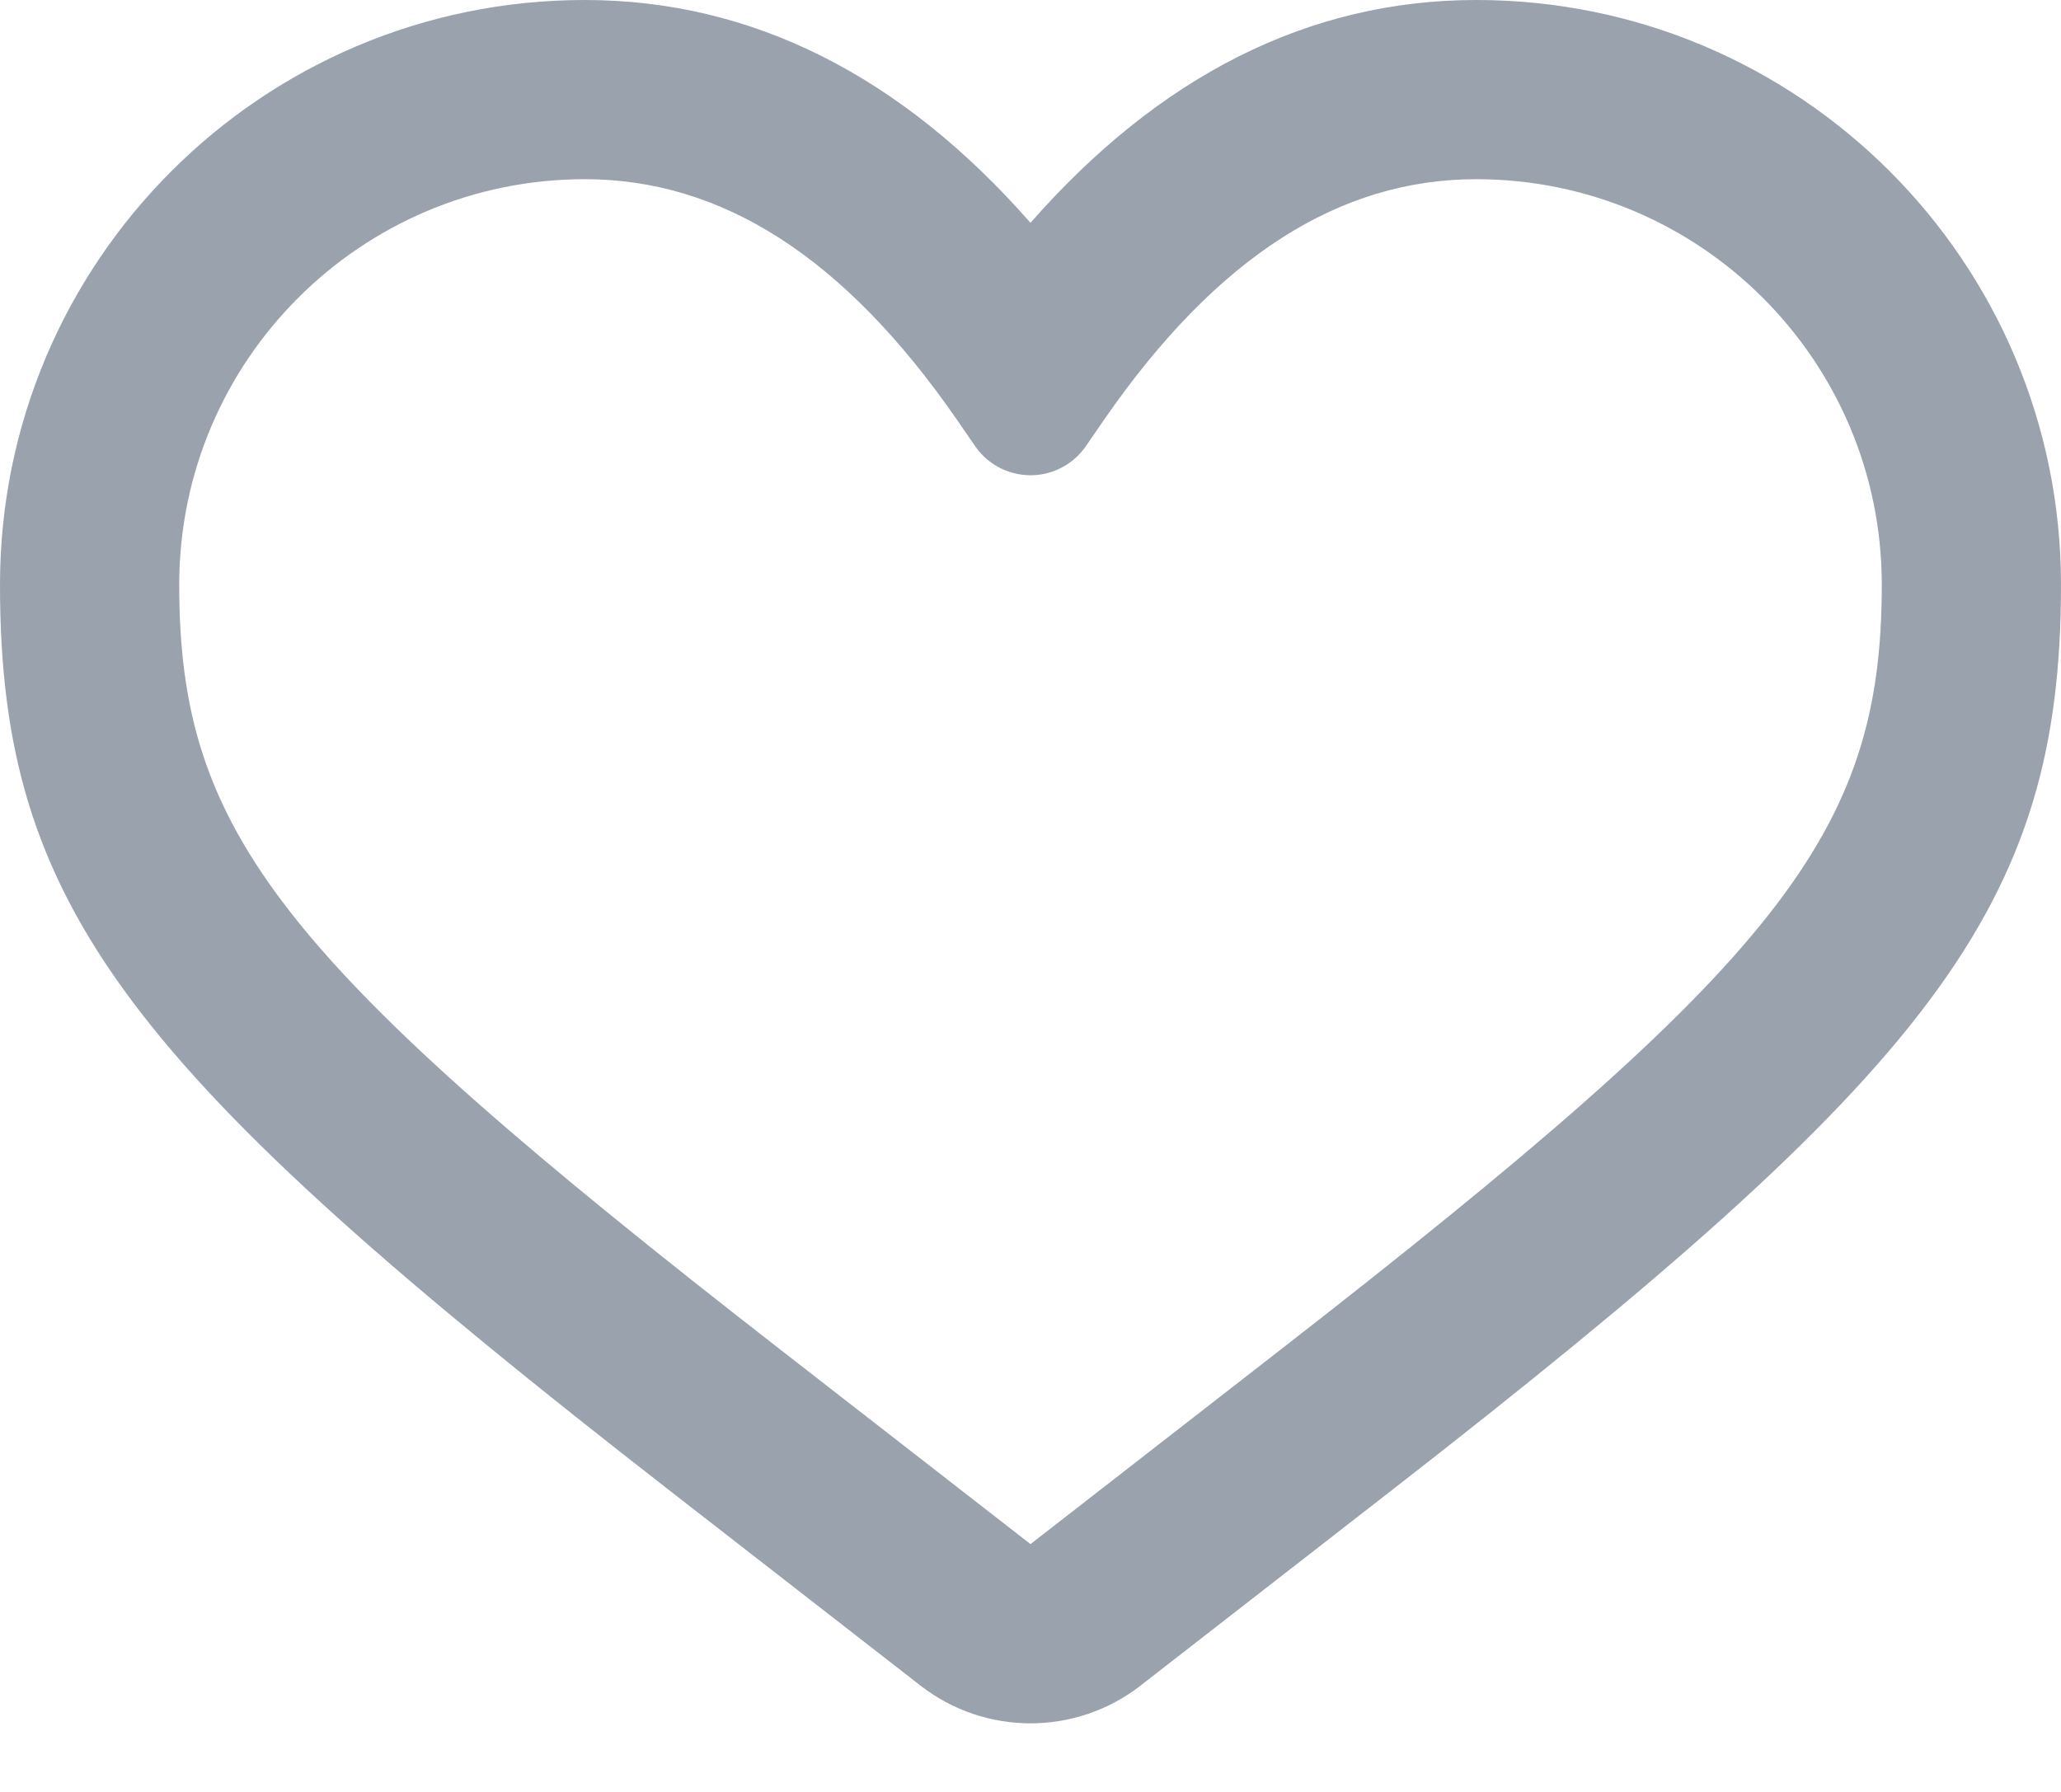 <svg width="23" height="20" viewBox="0 0 23 20" fill="none" xmlns="http://www.w3.org/2000/svg">
<path d="M6.526 0C2.922 0 0 2.922 0 6.526C0 10.139 1.445 11.947 7.493 16.652L10.272 18.813C10.994 19.375 12.006 19.375 12.728 18.813L15.507 16.652C21.555 11.947 23 10.139 23 6.526C23 2.922 20.078 0 16.474 0C14.602 0 12.936 0.85 11.5 2.487C10.064 0.85 8.398 0 6.526 0ZM6.526 2C8.046 2 9.415 2.858 10.678 4.683L10.883 4.981C11.119 5.321 11.586 5.407 11.927 5.171C12.001 5.12 12.065 5.055 12.117 4.981L12.322 4.683C13.585 2.858 14.954 2 16.474 2C18.974 2 21 4.027 21 6.526C21 9.307 19.863 10.73 14.279 15.073L11.5 17.234L8.721 15.073C3.137 10.73 2 9.307 2 6.526C2 4.027 4.027 2 6.526 2Z" fill="#99A2AD"/>
</svg>
